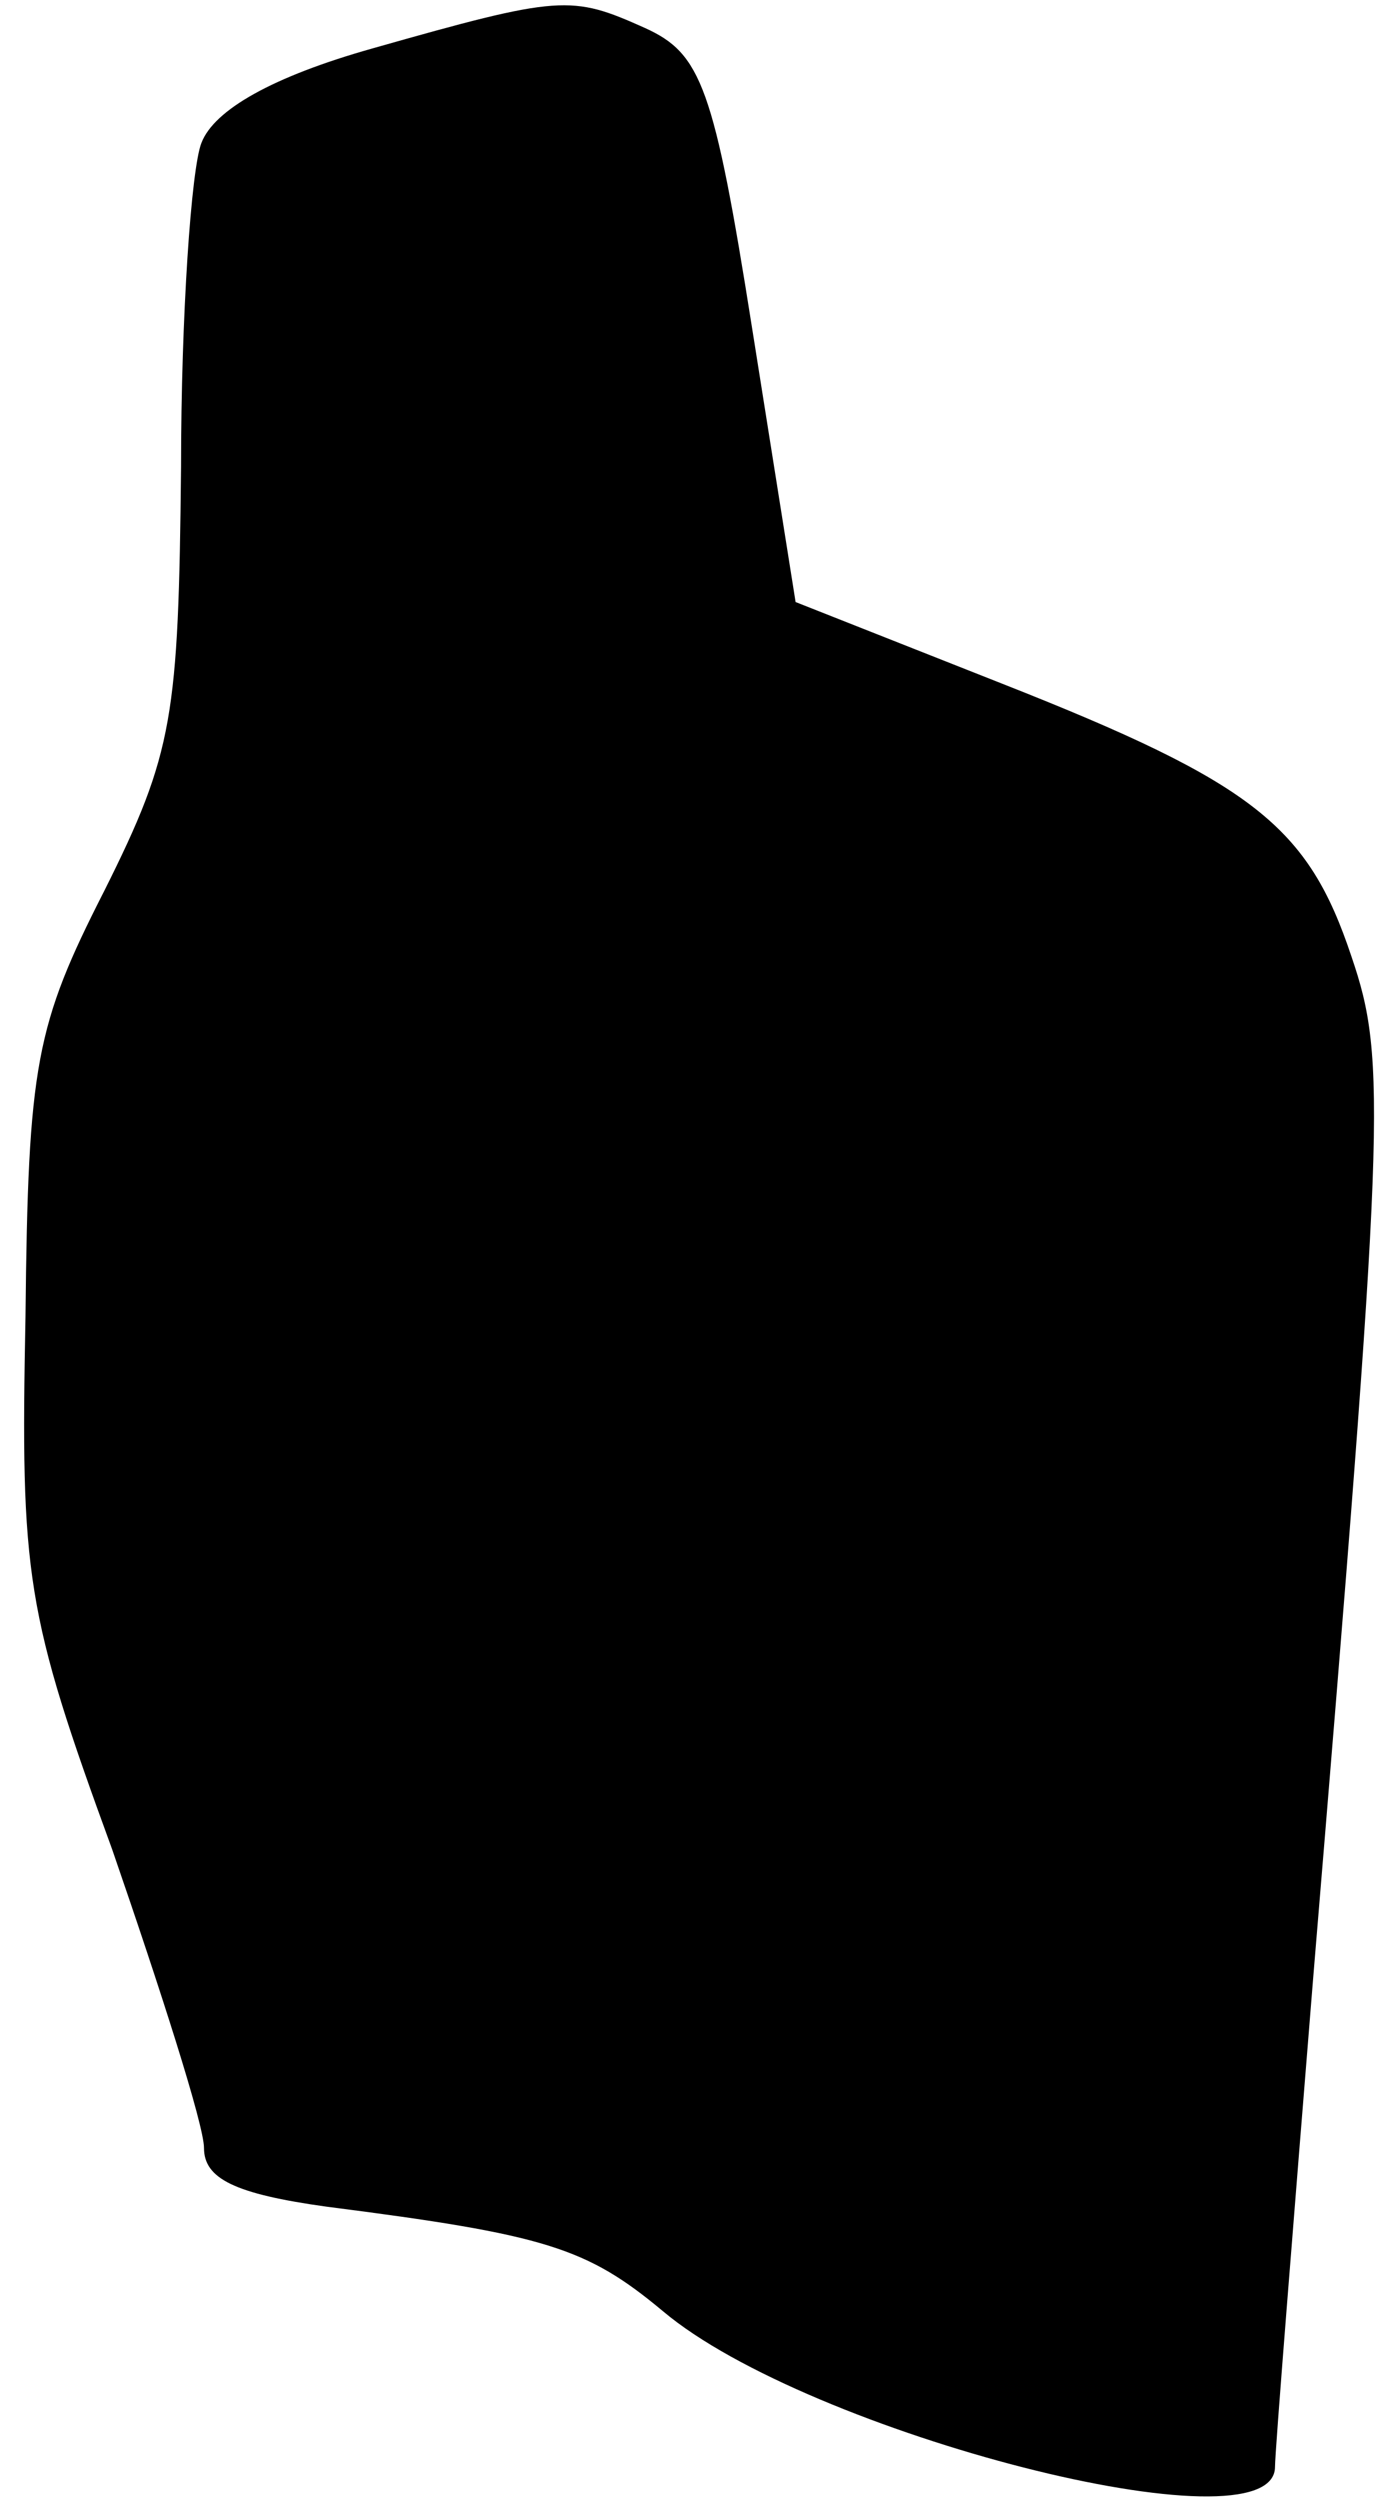 <?xml version="1.0" standalone="no"?>
<!DOCTYPE svg PUBLIC "-//W3C//DTD SVG 20010904//EN"
 "http://www.w3.org/TR/2001/REC-SVG-20010904/DTD/svg10.dtd">
<svg version="1.0" xmlns="http://www.w3.org/2000/svg"
 width="54pt" height="98pt" viewBox="0 0 54 98"
 preserveAspectRatio="xMidYMid meet">
<g transform="translate(0,98) scale(0.1,-0.1)"
fill="#000000" stroke="none">
<path fill="#000000" stroke="none" d="M146 961 c-39 -11 -62 -24 -67 -37 -4
-10 -8 -68 -8 -127 -1 -98 -3 -112 -30 -166 -27 -53 -30 -68 -31 -167 -2 -102
0 -116 34 -209 19 -55 36 -108 36 -117 0 -12 12 -18 48 -23 86 -11 102 -16
132 -41 57 -48 240 -95 240 -61 0 6 7 93 15 192 28 337 29 359 15 400 -17 51
-38 68 -137 107 l-81 32 -17 107 c-15 95 -20 108 -42 118 -29 13 -33 13 -107
-8z"/>
</g>
</svg>
